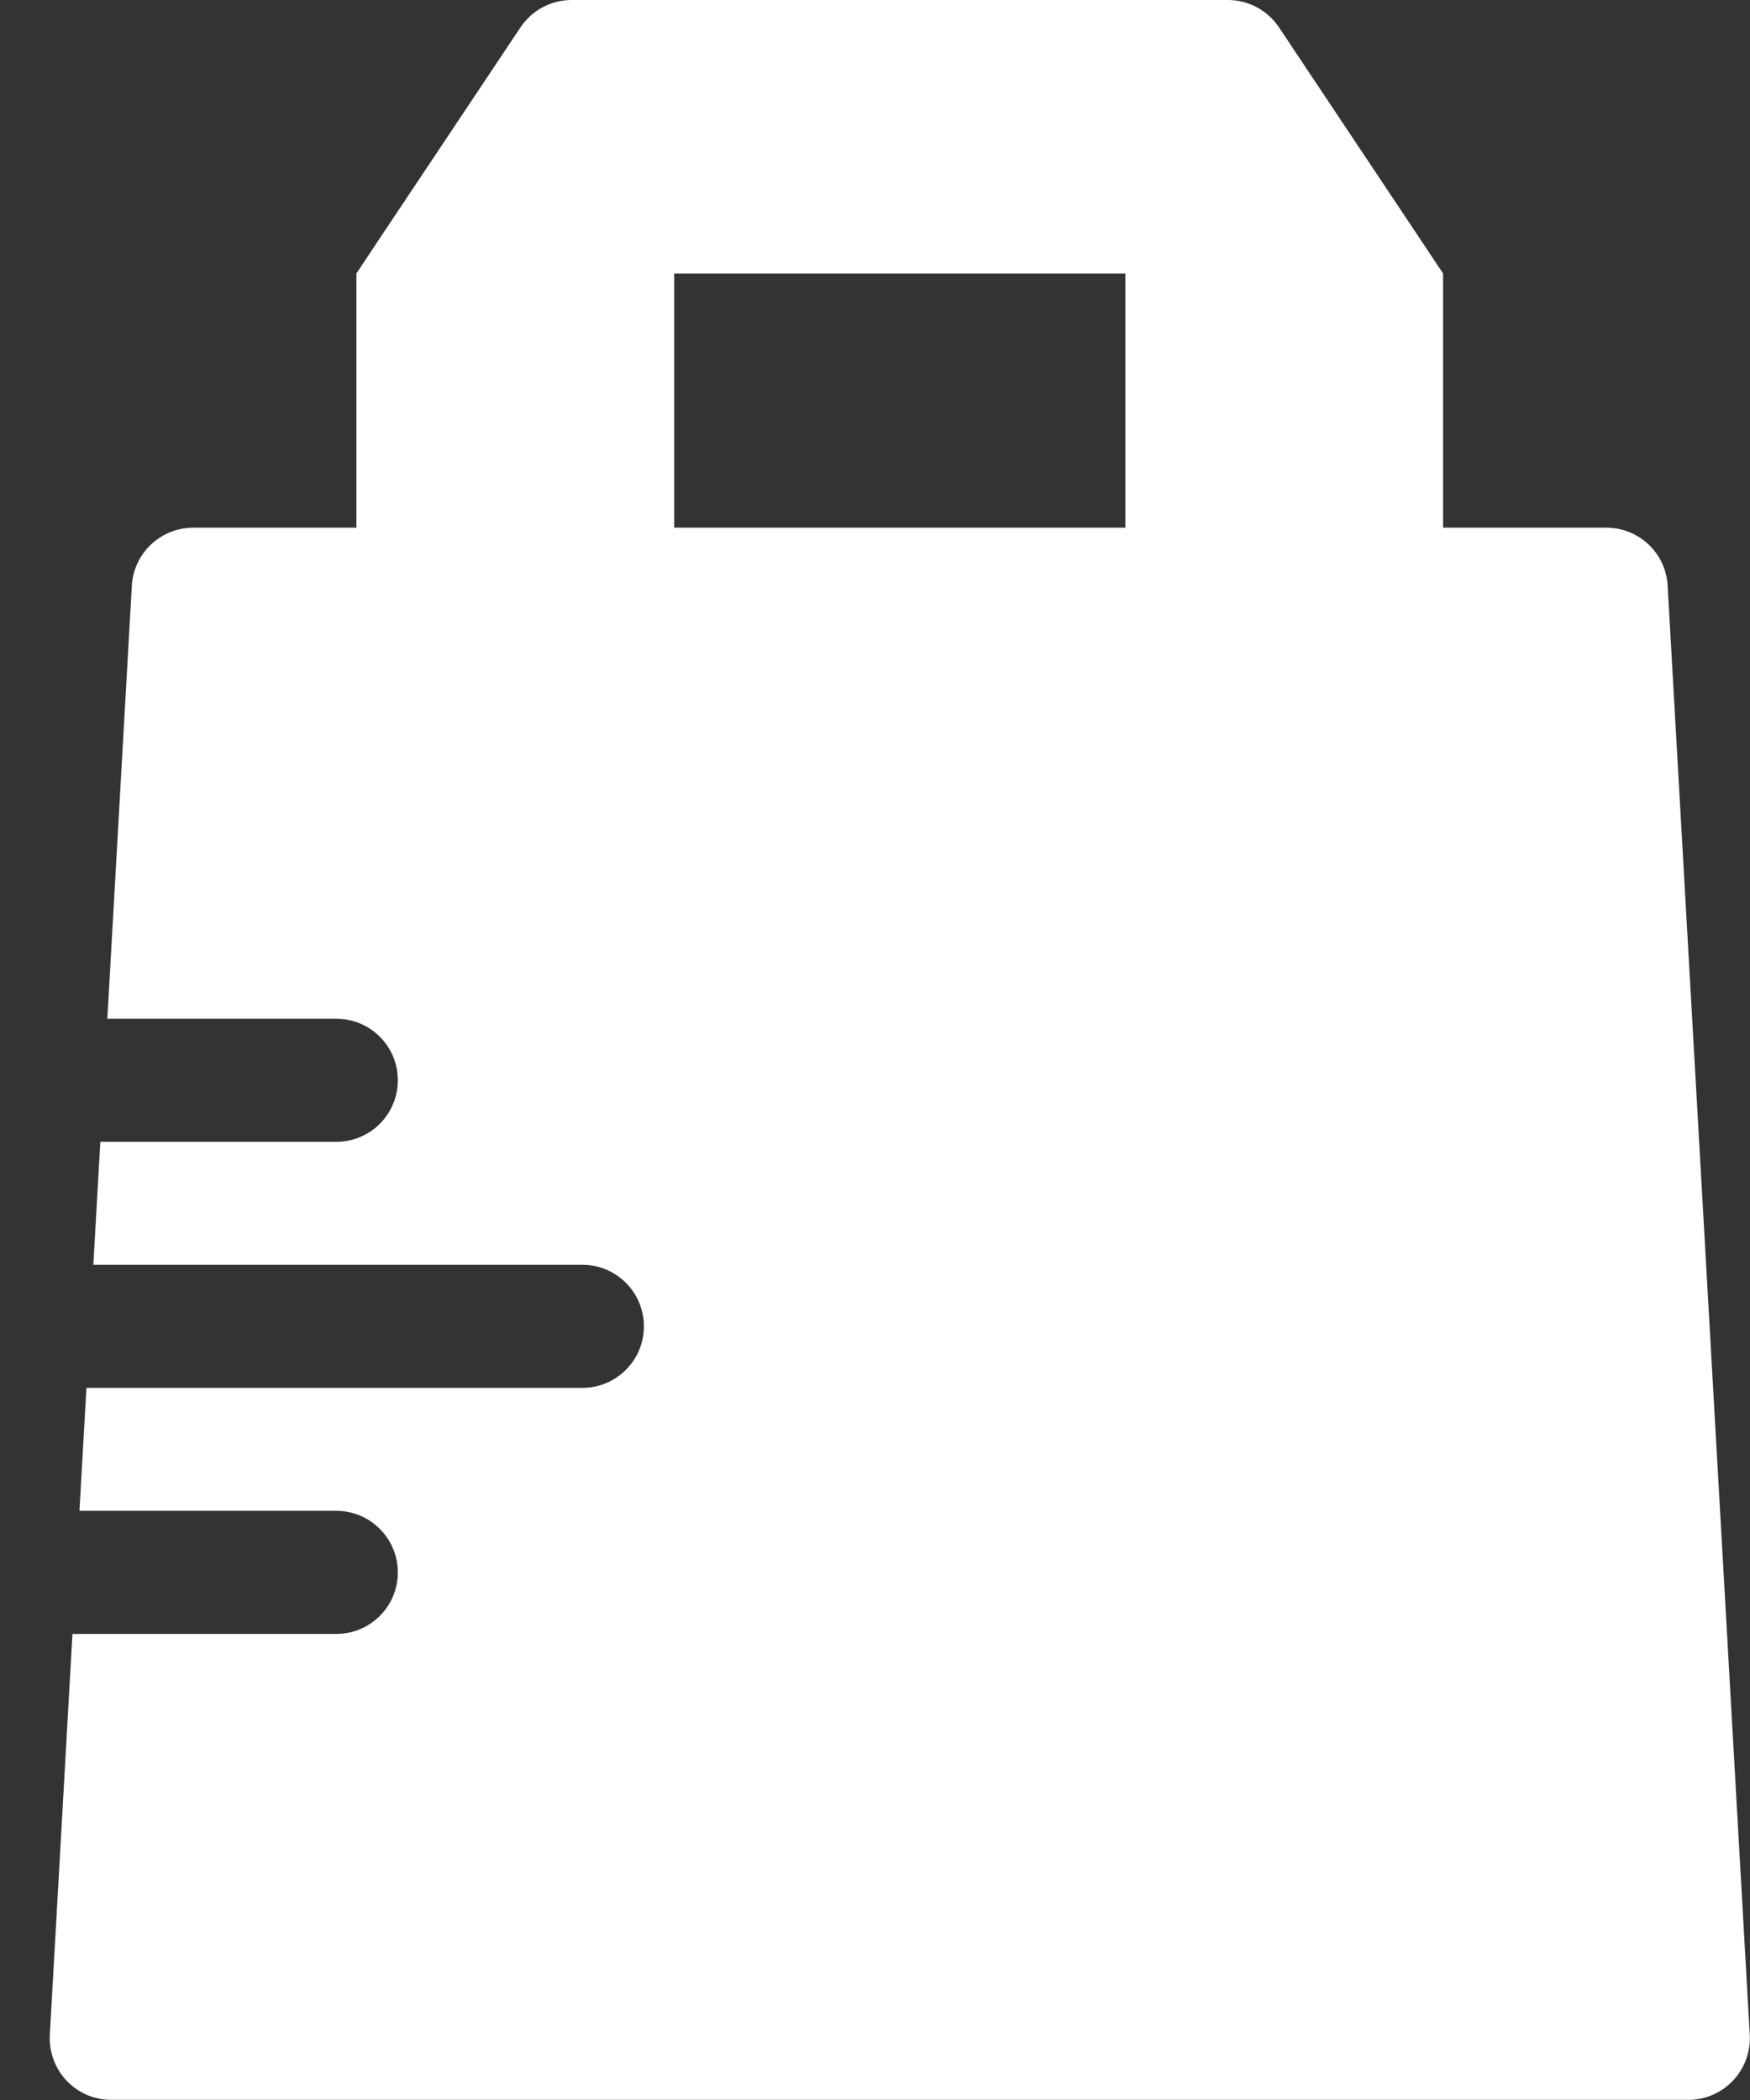 <svg width="15" height="18" viewBox="0 0 15 18" fill="none" xmlns="http://www.w3.org/2000/svg">
<rect x="0" y="0" width="15" height="18" fill="#333333" stroke="none"/>
<path d="M14.998 17.442L14.294 5.02C14.279 4.741 14.048 4.523 13.768 4.523H12.369V2.344L12.142 2.003L10.963 0.235C10.865 0.088 10.701 0 10.524 0H4.9C4.724 0 4.559 0.088 4.461 0.235L3.289 1.992L3.055 2.344V4.523H1.657C1.377 4.523 1.146 4.741 1.13 5.02L0.92 8.732H2.883C3.174 8.732 3.41 8.968 3.41 9.259C3.41 9.551 3.174 9.787 2.883 9.787H0.86L0.8 10.841H4.992C5.283 10.841 5.519 11.077 5.519 11.369C5.519 11.66 5.283 11.896 4.992 11.896H0.741L0.681 12.95H2.883C3.174 12.95 3.41 13.187 3.41 13.478C3.41 13.769 3.174 14.005 2.883 14.005H0.621L0.427 17.442C0.419 17.586 0.471 17.728 0.57 17.834C0.67 17.939 0.808 17.999 0.953 17.999H14.471C14.616 17.999 14.755 17.939 14.854 17.834C14.954 17.728 15.006 17.586 14.998 17.442ZM5.779 2.344H9.646V4.523H5.779V2.344Z" fill="white"/>
</svg>
